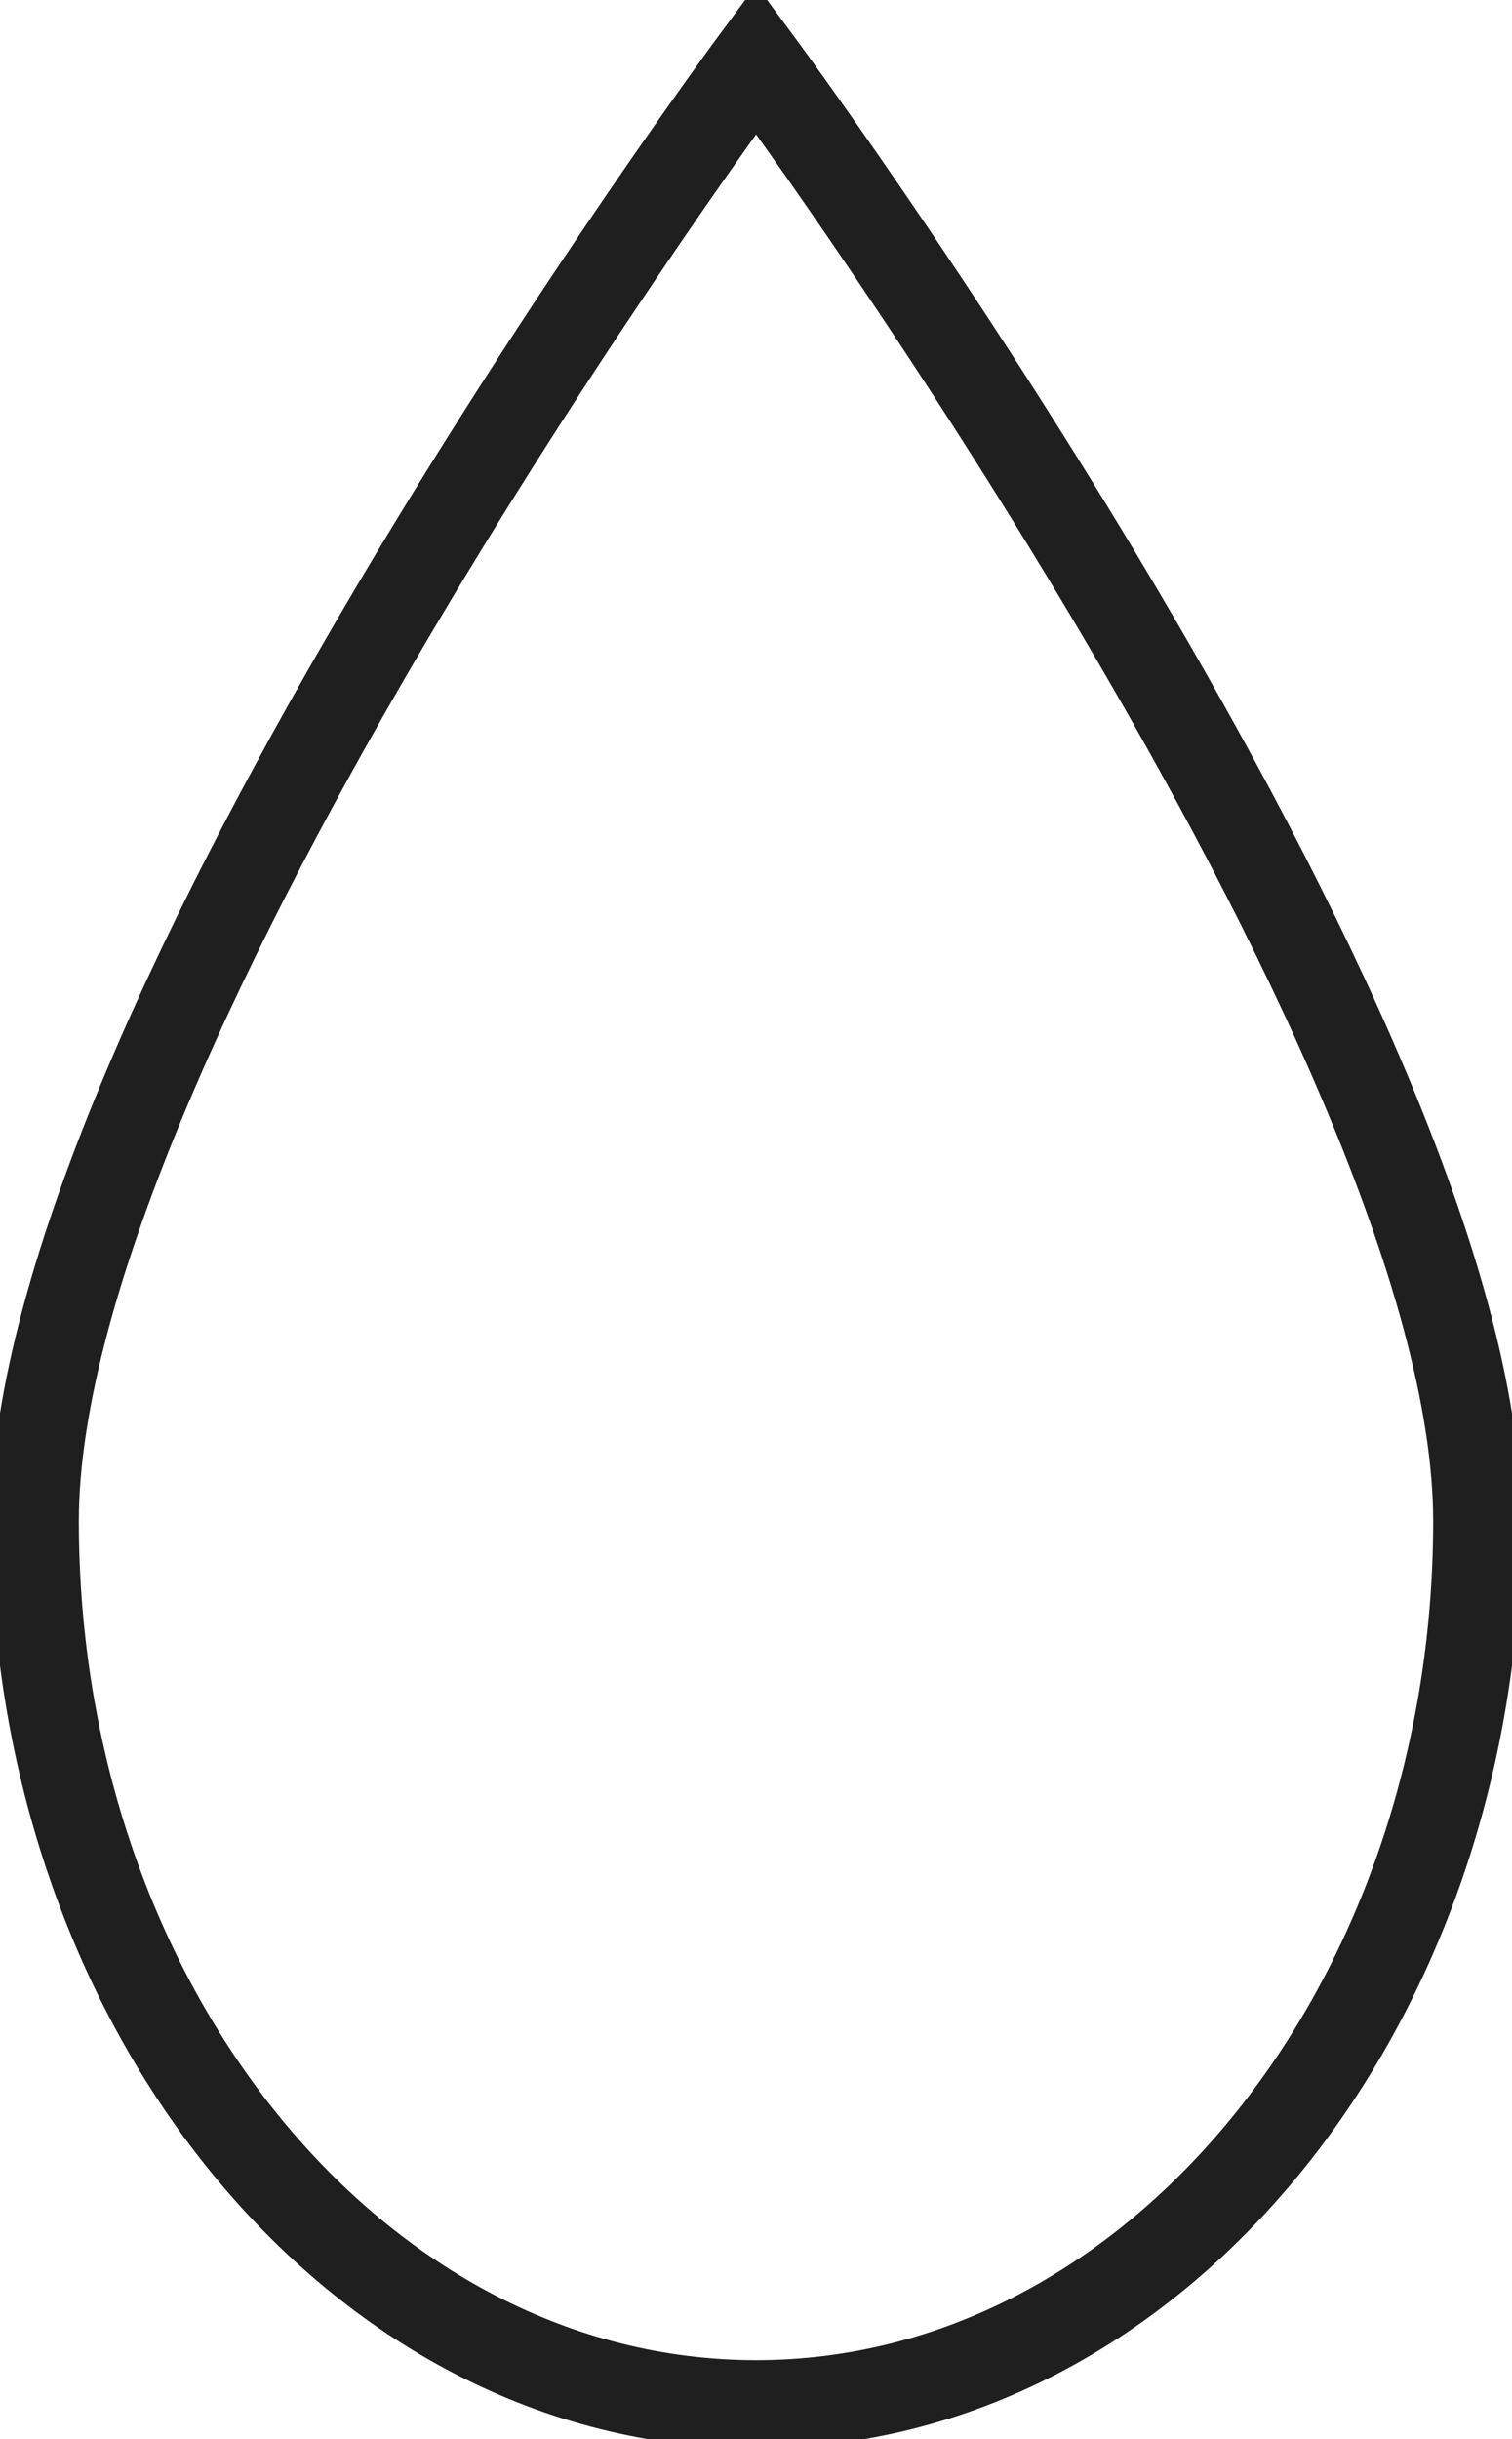 <svg xmlns="http://www.w3.org/2000/svg" viewBox="0 0 65.21 105.12"><defs><style>.cls-1{fill:none;stroke:#1f1f1f;stroke-miterlimit:10;stroke-width:3.8px;}</style></defs><g id="Layer_2" data-name="Layer 2"><g id="Layer_2-2" data-name="Layer 2"><path class="cls-1" d="M63.71,65.55c0,21-13.92,38.07-31.1,38.07S1.5,86.57,1.5,65.55s31.11-63,31.11-63S63.71,44.52,63.71,65.55Z"/></g></g></svg>